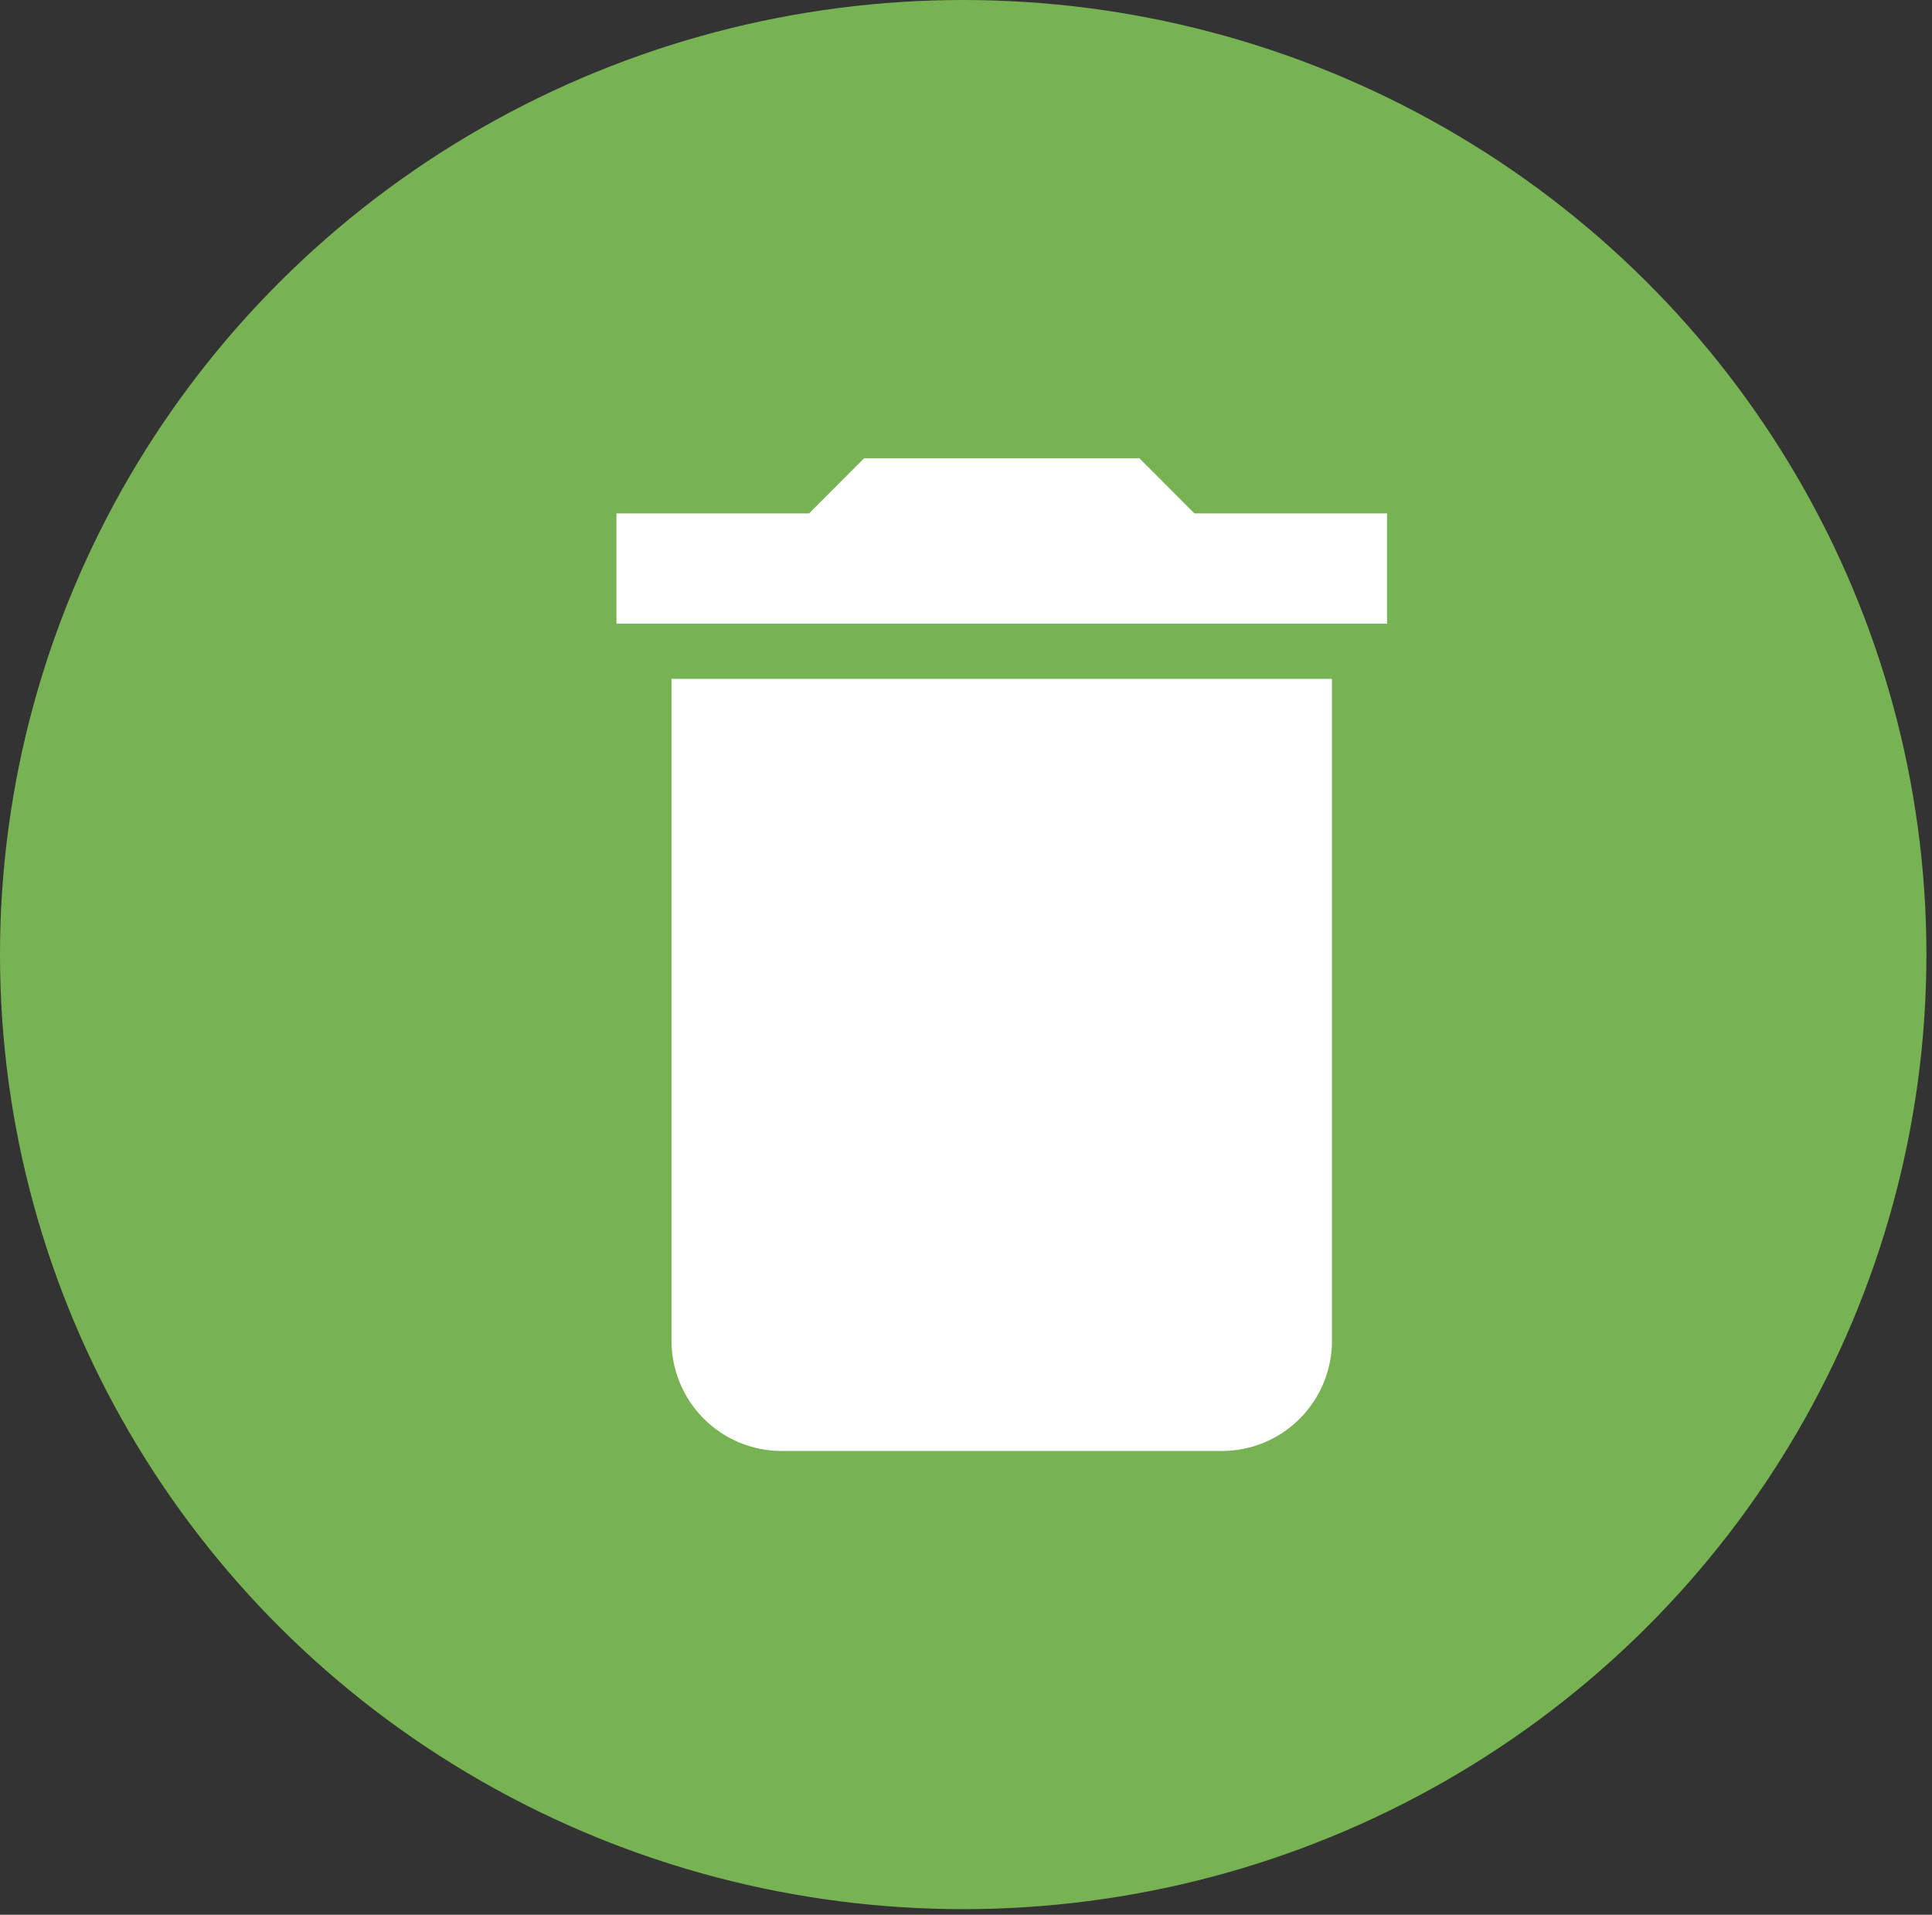 <svg width="336" height="333" viewBox="0 0 336 333" fill="none" xmlns="http://www.w3.org/2000/svg">
<rect x="0" y="0" width="336" height="333" fill="#333333" stroke="none"/>
<ellipse cx="167.514" cy="166.014" rx="167.514" ry="166.014" fill="#77B353"/>
<path d="M241.222 89.282H207.72L198.147 79.69H150.286L140.714 89.282H107.211V108.466H241.222M116.783 233.161C116.783 238.249 118.8 243.129 122.39 246.727C125.981 250.324 130.85 252.345 135.928 252.345H212.506C217.583 252.345 222.453 250.324 226.043 246.727C229.633 243.129 231.65 238.249 231.65 233.161V118.058H116.783V233.161Z" fill="white"/>
</svg>
